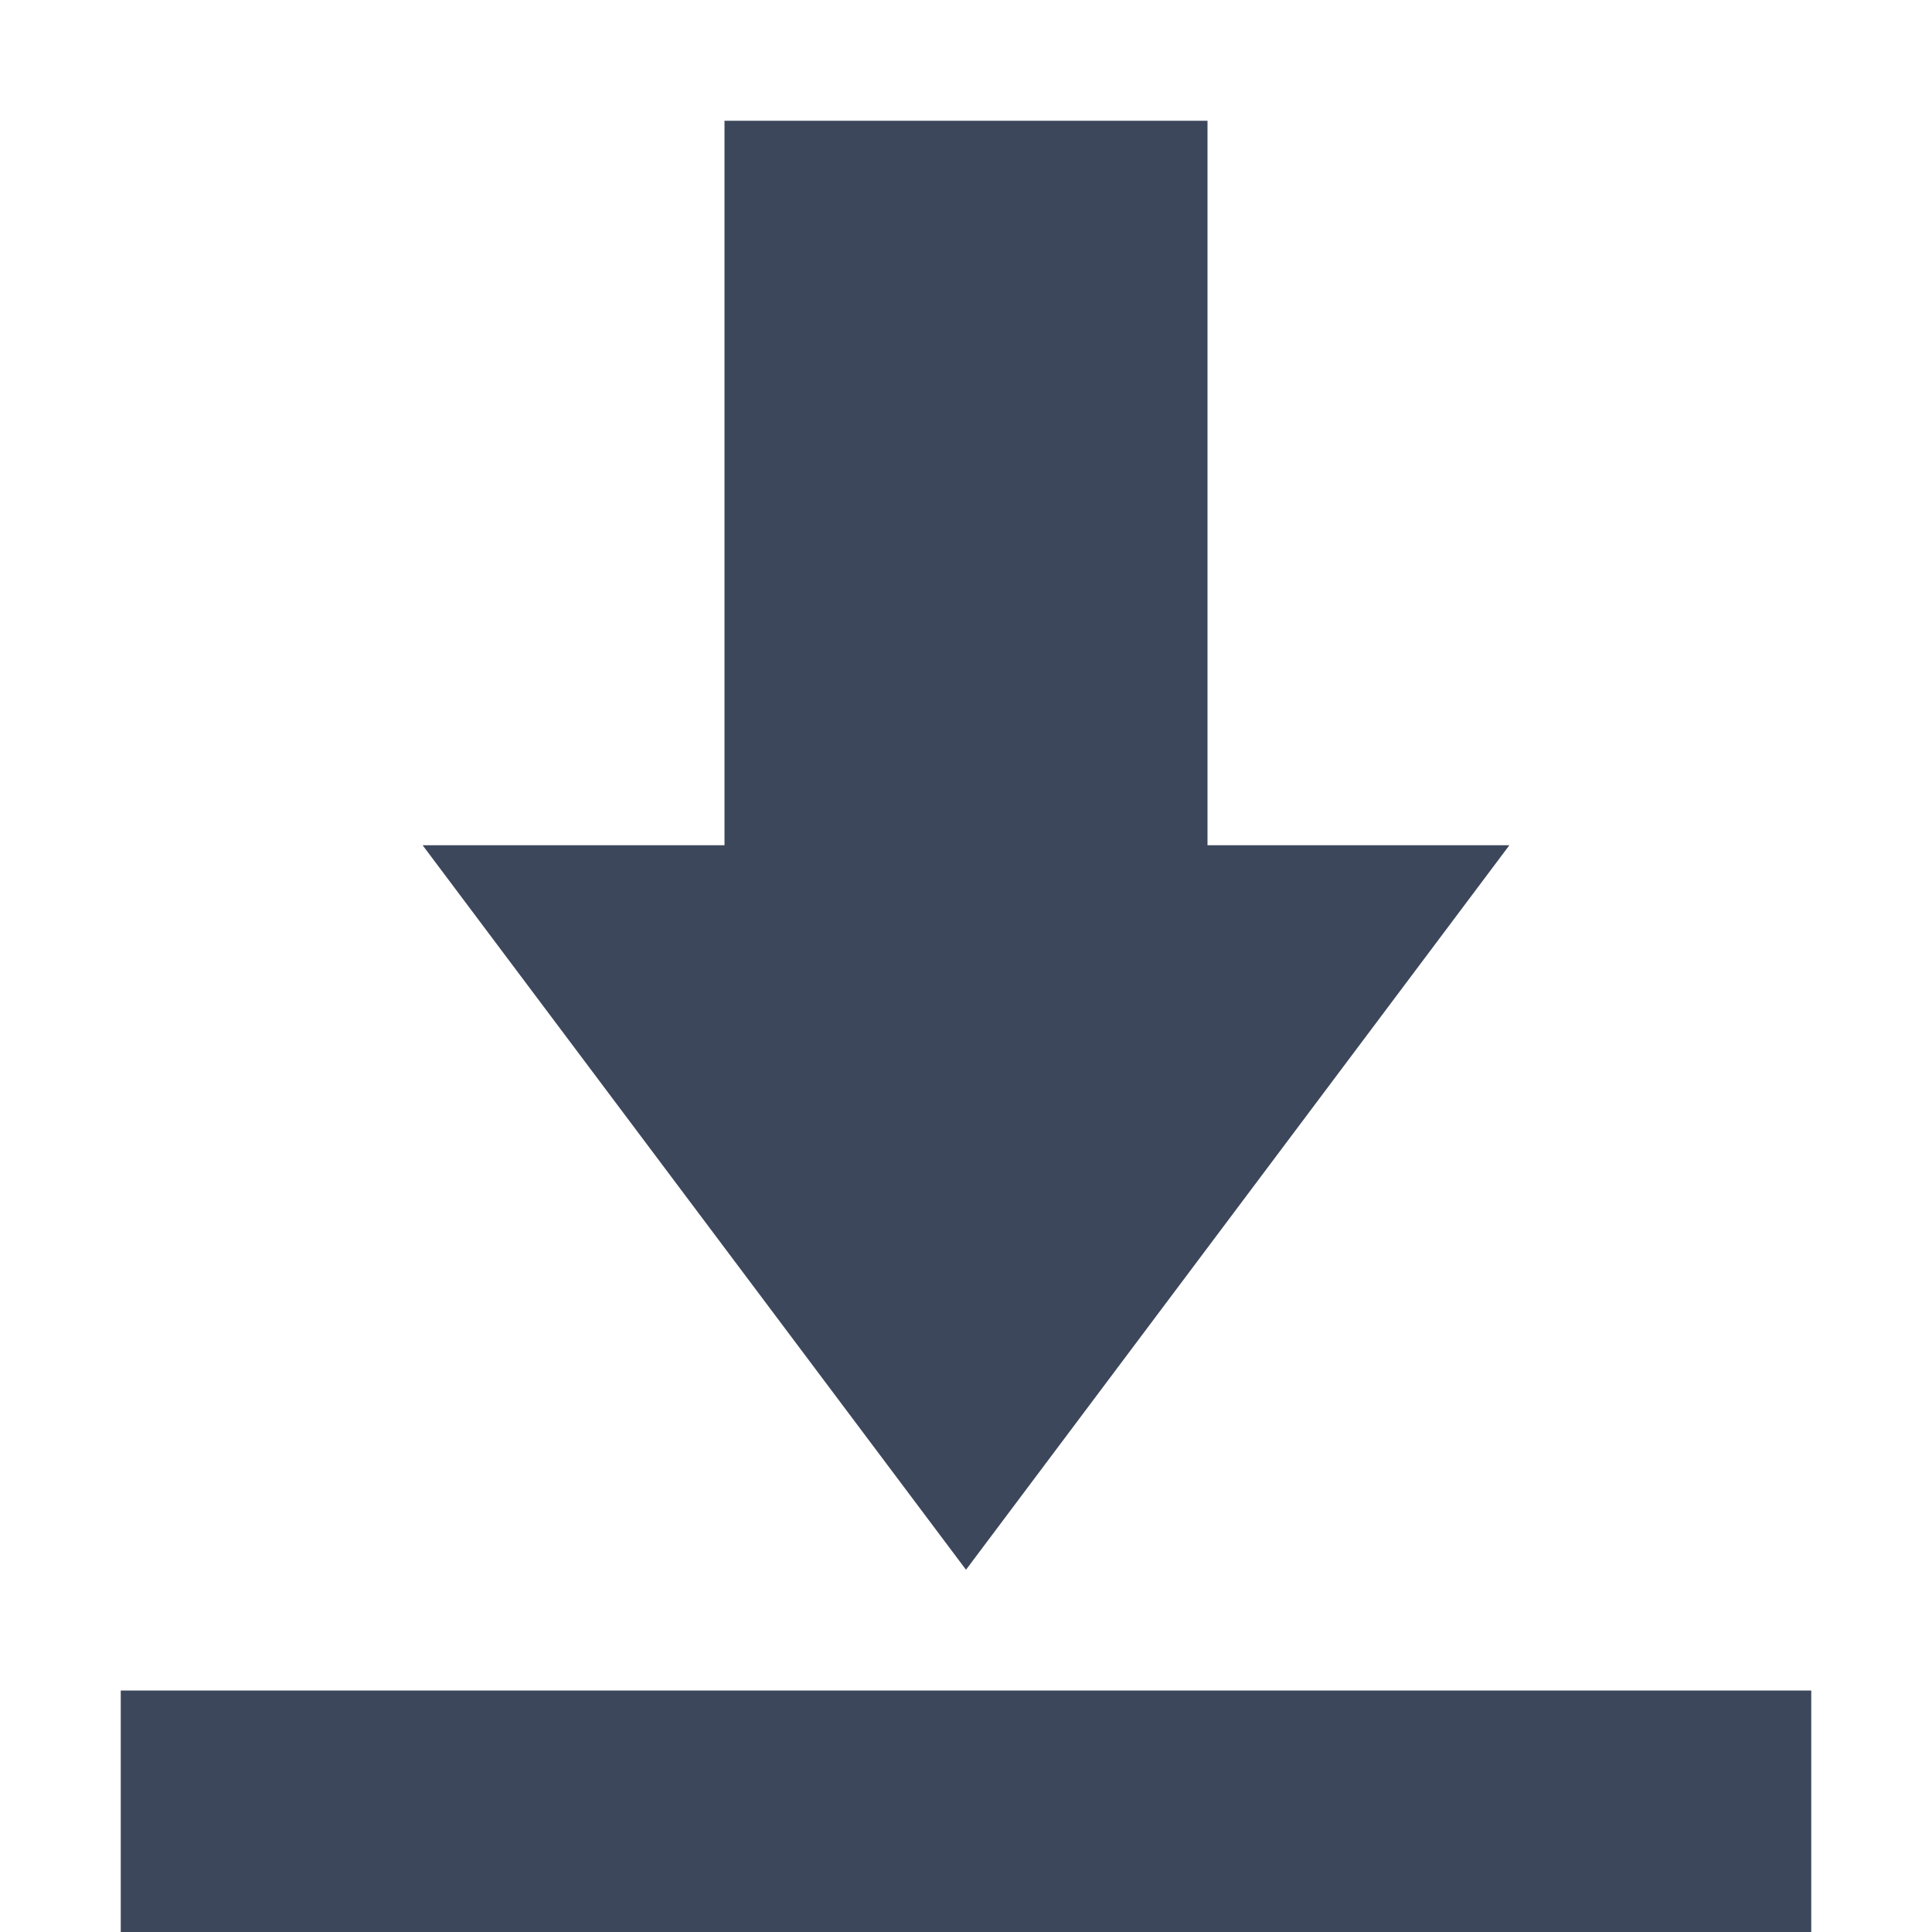 <svg xmlns="http://www.w3.org/2000/svg" width="16" height="16" version="1.1">
 <path style="fill:#3c475b" d="M 6 1 L 6 7 L 3.5 7 L 8 13 L 12.5 7 L 10 7 L 10 1 L 6 1 z M 1 14 L 1 16 L 15 16 L 15 14 L 1 14 z"/>
</svg>
